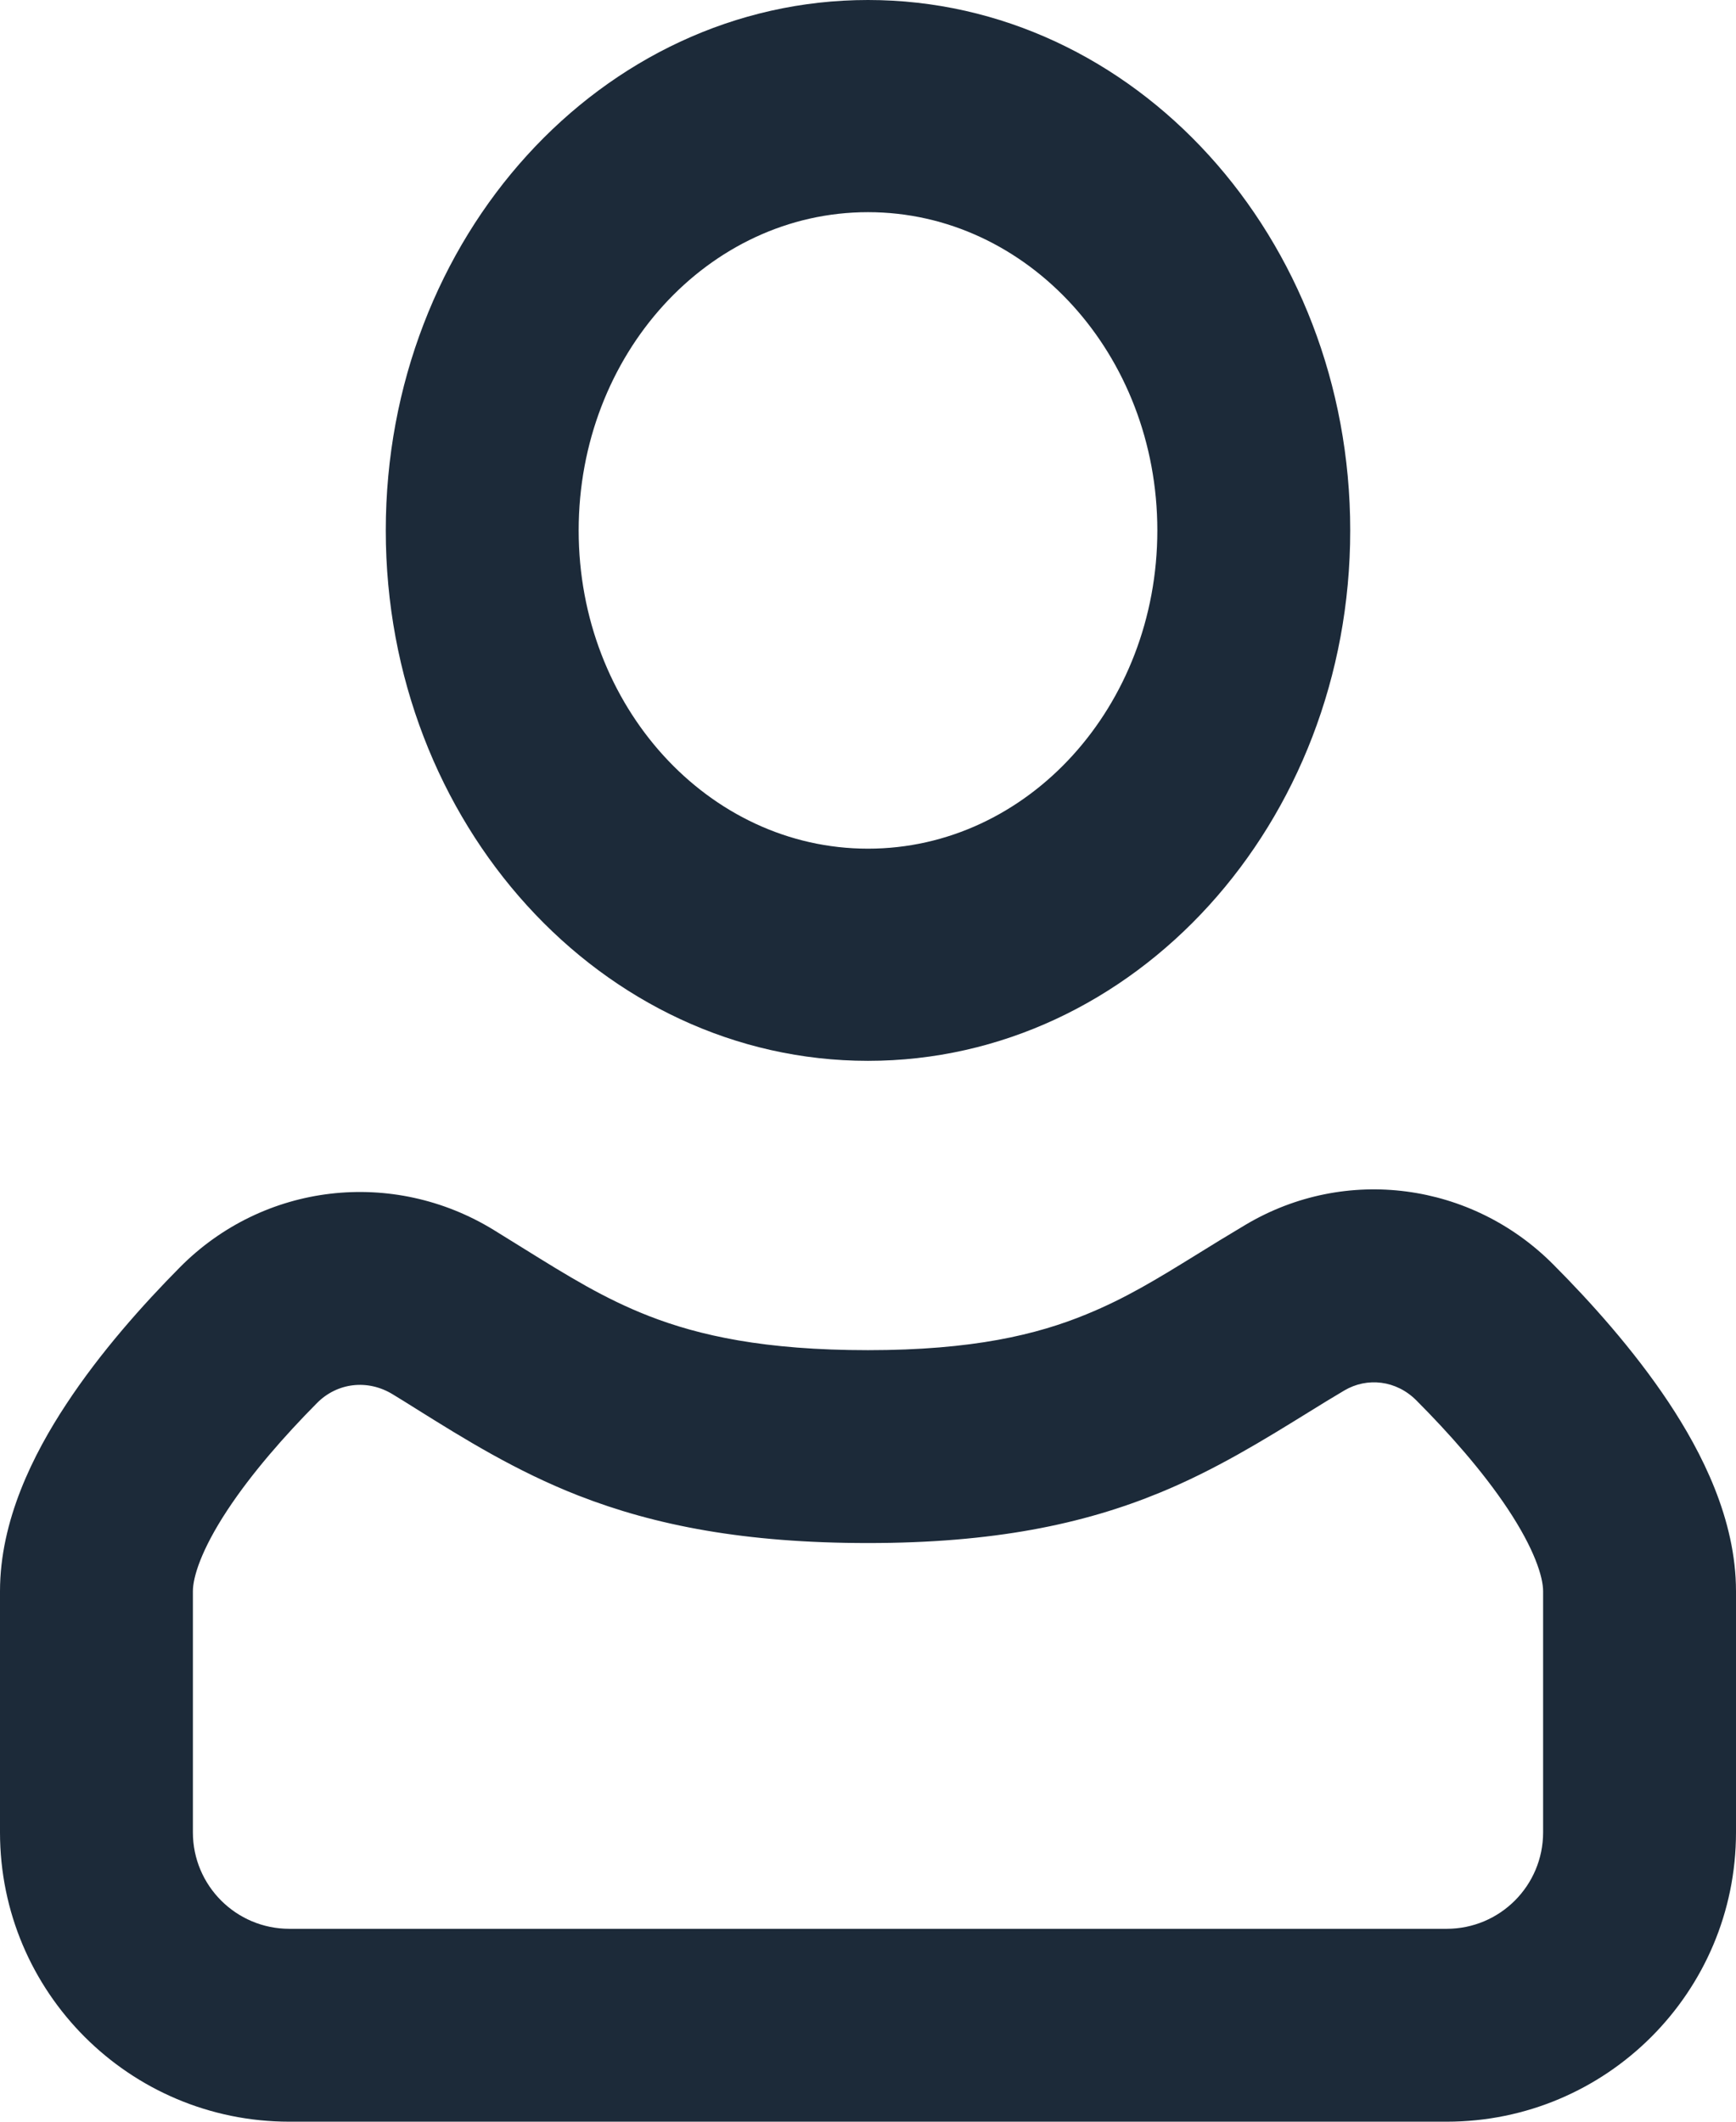<svg width="18" height="22" viewBox="0 0 18 22" fill="none" xmlns="http://www.w3.org/2000/svg">
<path fill-rule="evenodd" clip-rule="evenodd" d="M9 11C11.761 11 14 8.538 14 5.5C14 2.462 11.761 0 9 0C6.239 0 4 2.462 4 5.5C4 8.538 6.239 11 9 11ZM9 8.8C7.343 8.8 6 7.323 6 5.5C6 3.677 7.343 2.2 9 2.2C10.657 2.2 12 3.677 12 5.5C12 7.323 10.657 8.8 9 8.8Z" fill="#1C2A39"/>
<path fill-rule="evenodd" clip-rule="evenodd" d="M16.103 13.109C15.26 12.263 13.957 12.081 12.916 12.699C12.726 12.812 12.558 12.915 12.404 13.011C11.994 13.264 11.675 13.46 11.265 13.628C10.75 13.84 10.084 14 9 14C7.927 14 7.249 13.849 6.726 13.645C6.264 13.464 5.898 13.237 5.417 12.938C5.323 12.88 5.224 12.818 5.12 12.754C4.076 12.113 2.735 12.262 1.864 13.142C1.484 13.526 1.04 14.022 0.685 14.563C0.346 15.078 0 15.764 0 16.5V19C0 20.657 1.343 22 3 22H15C16.657 22 18 20.657 18 19V16.5C18 15.754 17.645 15.059 17.3 14.539C16.937 13.993 16.485 13.492 16.103 13.109ZM13.937 14.419C14.176 14.277 14.478 14.312 14.686 14.521C15.021 14.857 15.372 15.252 15.633 15.645C15.911 16.064 16 16.352 16 16.5V19C16 19.552 15.553 20 15 20H3C2.448 20 2 19.552 2 19V16.5C2 16.355 2.085 16.073 2.356 15.661C2.61 15.275 2.954 14.884 3.286 14.549C3.494 14.338 3.811 14.297 4.074 14.459C4.157 14.509 4.241 14.562 4.327 14.616C4.809 14.917 5.349 15.254 5.998 15.508C6.793 15.818 7.724 16 9 16C10.3 16 11.231 15.805 12.025 15.478C12.601 15.242 13.108 14.928 13.556 14.651C13.688 14.569 13.815 14.491 13.937 14.419Z" fill="#1C2A39"/>
</svg>

